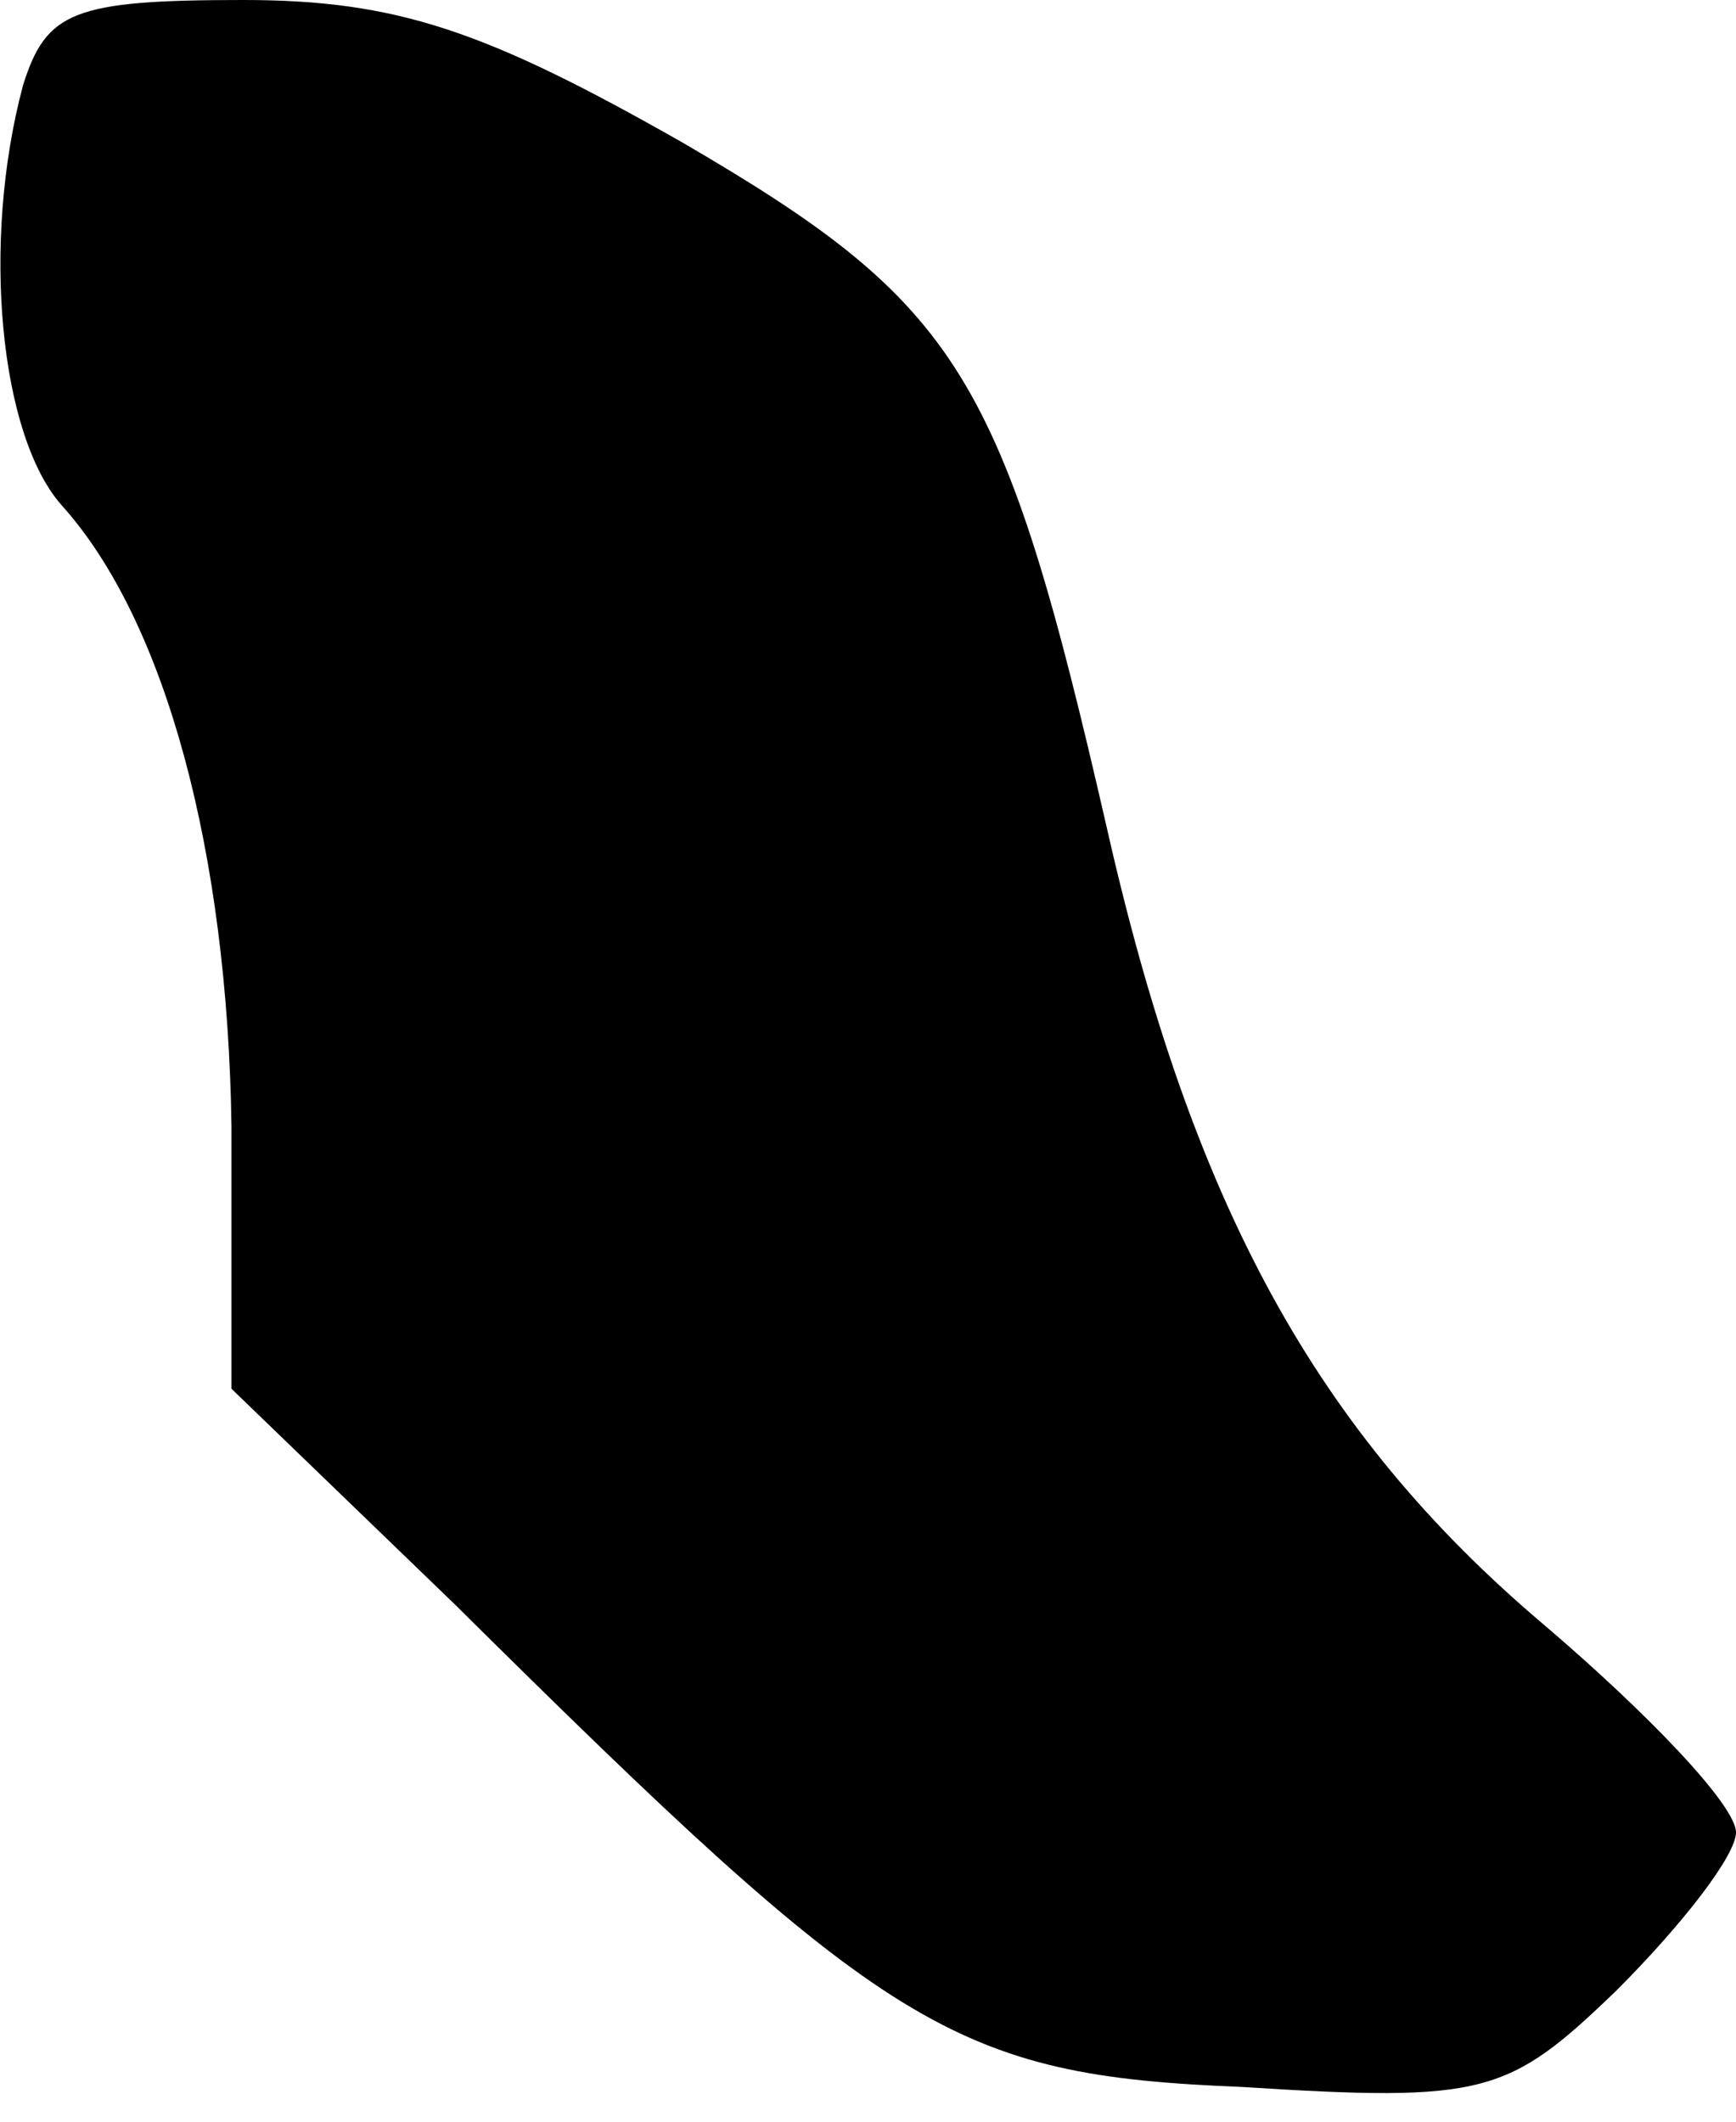 <?xml version="1.0" standalone="no"?>
<!DOCTYPE svg PUBLIC "-//W3C//DTD SVG 20010904//EN"
 "http://www.w3.org/TR/2001/REC-SVG-20010904/DTD/svg10.dtd">
<svg version="1.0" xmlns="http://www.w3.org/2000/svg"
 width="45pt" height="55pt" viewBox="0 0 45 55"
 preserveAspectRatio="xMidYMid meet">
<g transform="translate(0,55) scale(0.1,-0.1)"
fill="#000000" stroke="none">
<path fill="#000000" stroke="none" d="M6 528 c-11 -41 -6 -91 10 -109 27 -30
43 -90 44 -161 l0 -68 58 -56 c112 -111 129 -122 204 -125 63 -4 69 -2 97 25
17 17 31 35 31 41 0 7 -23 31 -50 54 -59 50 -91 109 -113 206 -27 118 -38 136
-110 178 -51 29 -74 37 -114 37 -44 0 -51 -3 -57 -22z"/>
</g>
</svg>
